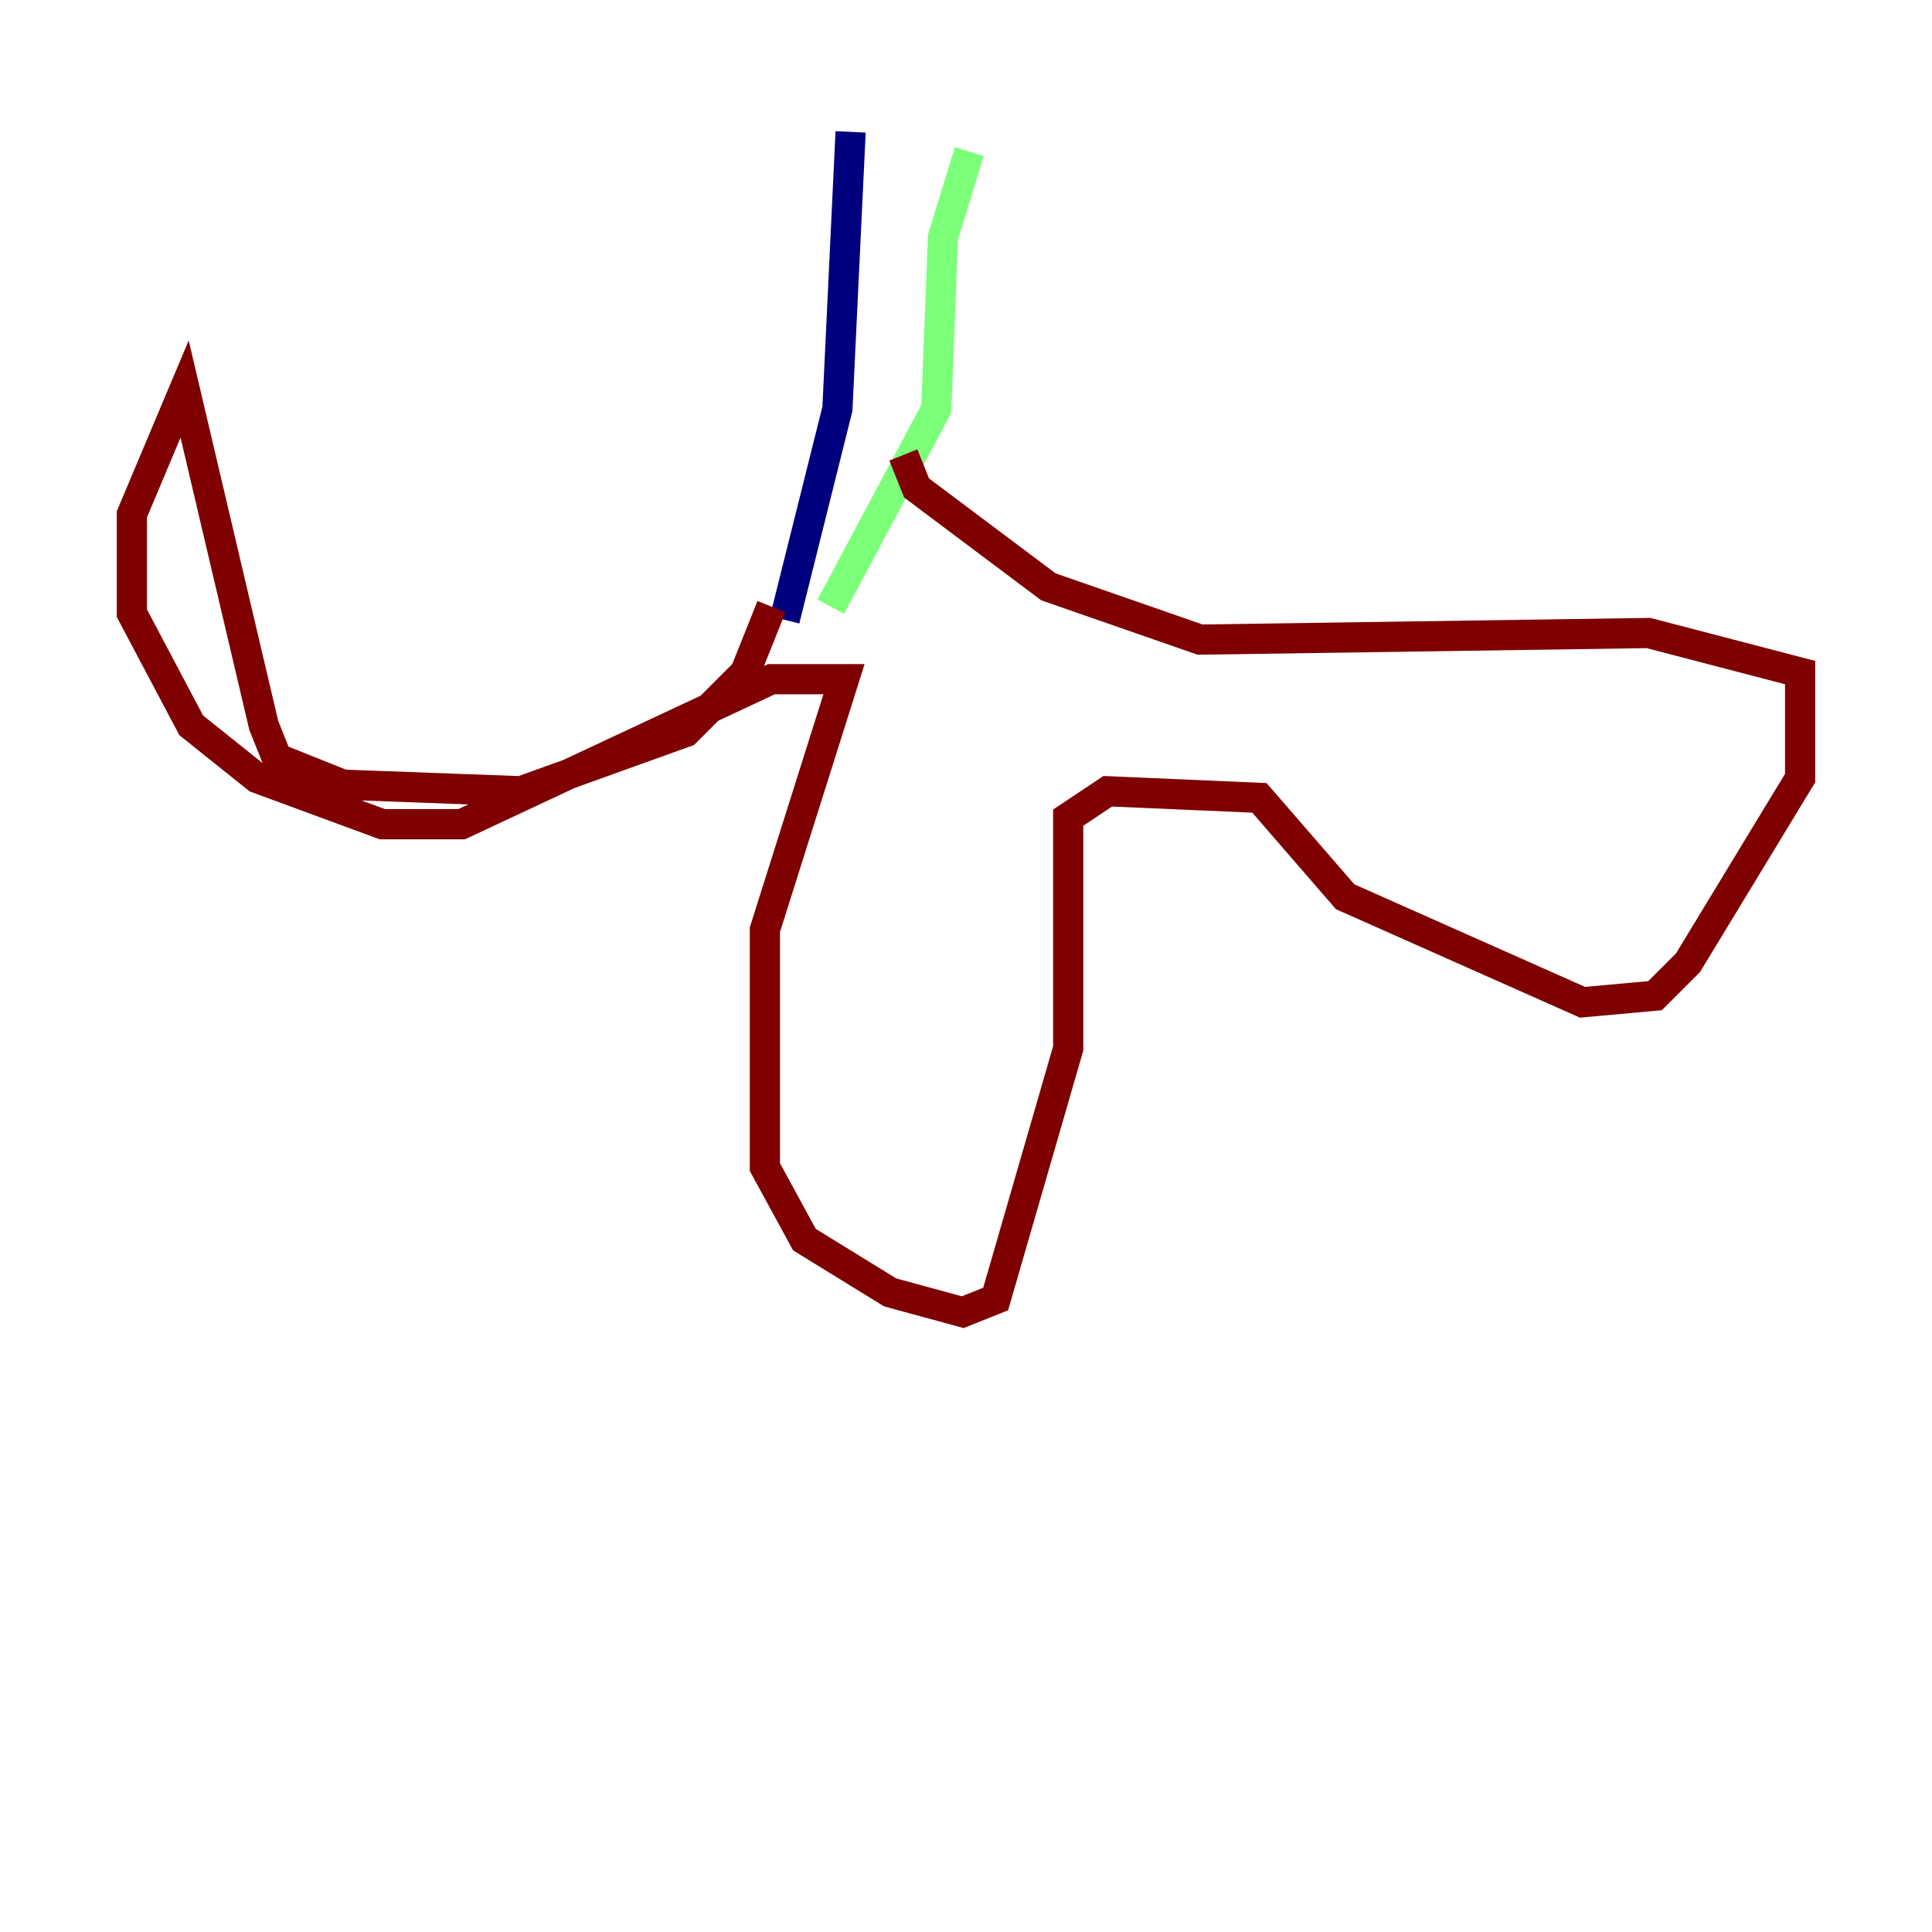 <?xml version="1.0" encoding="utf-8" ?>
<svg baseProfile="tiny" height="128" version="1.2" viewBox="0,0,128,128" width="128" xmlns="http://www.w3.org/2000/svg" xmlns:ev="http://www.w3.org/2001/xml-events" xmlns:xlink="http://www.w3.org/1999/xlink"><defs /><polyline fill="none" points="56.355,8.737 55.481,27.085 51.986,41.065" stroke="#00007f" stroke-width="2" /><polyline fill="none" points="64.218,10.048 62.471,15.727 62.034,27.085 55.044,40.191" stroke="#7cff79" stroke-width="2" /><polyline fill="none" points="51.113,40.191 49.365,44.56 45.433,48.492 34.512,52.423 22.717,51.986 18.348,50.239 17.474,48.055 12.232,25.775 8.737,34.075 8.737,40.628 12.669,48.055 17.038,51.55 25.338,54.608 30.58,54.608 51.113,44.997 55.918,44.997 50.676,61.597 50.676,77.324 53.297,82.13 58.976,85.625 63.782,86.935 65.966,86.061 70.771,69.461 70.771,54.171 73.392,52.423 83.44,52.86 89.12,59.413 104.846,66.403 109.652,65.966 111.836,63.782 119.263,51.55 119.263,44.56 109.215,41.939 79.508,42.375 69.461,38.88 60.724,32.328 59.85,30.143" stroke="#7f0000" stroke-width="2" /></svg>